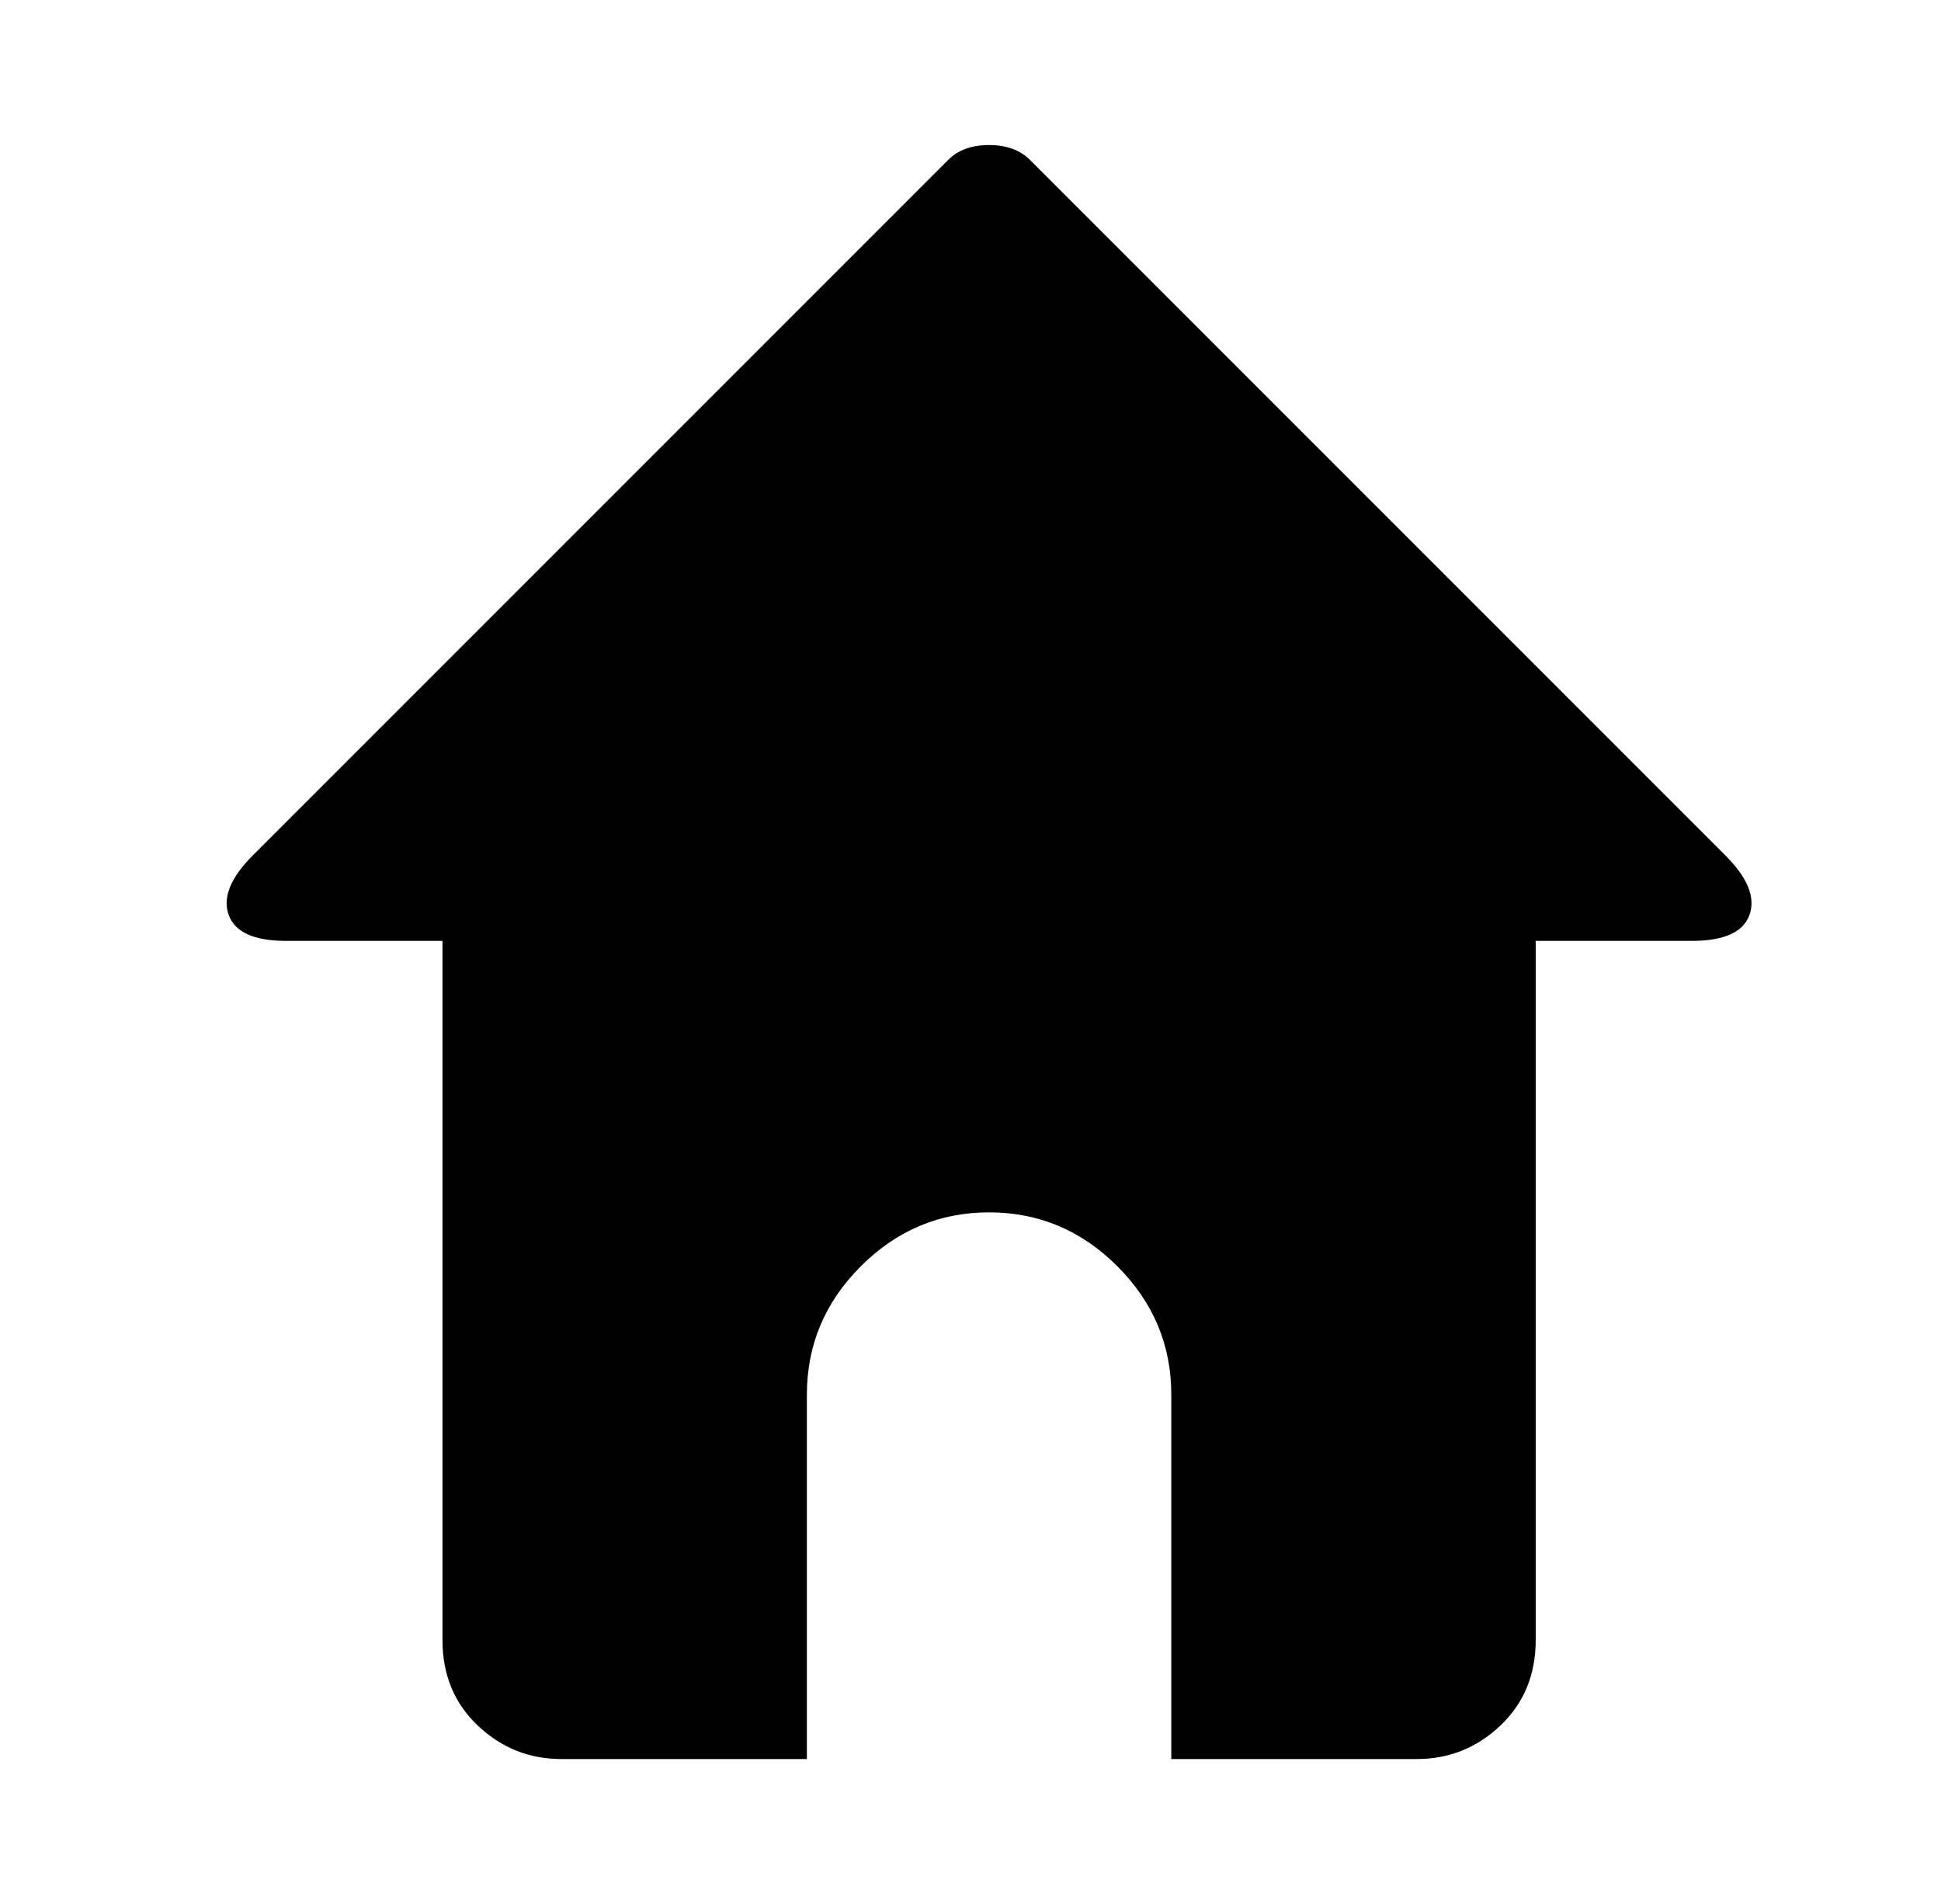 <?xml version="1.0" standalone="no"?>
<!DOCTYPE svg PUBLIC "-//W3C//DTD SVG 1.1//EN" "http://www.w3.org/Graphics/SVG/1.1/DTD/svg11.dtd" >
<svg xmlns="http://www.w3.org/2000/svg" xmlns:xlink="http://www.w3.org/1999/xlink" version="1.1" viewBox="-10 0 522 512">
   <path fill="currentColor"
d="M403 253v188q0 14 -9.5 23t-22.5 9h-66v-98q0 -20 -14.5 -34.5t-34.5 -14.5t-34.5 14.5t-14.5 34.5v98h-66q-13 0 -22.5 -9t-9.5 -23v-188h-42q-13 0 -15.5 -7t6.5 -16l187 -187q4 -4 11 -4t11 4l187 187q9 9 6.5 16t-15.5 7h-42z" />
</svg>
